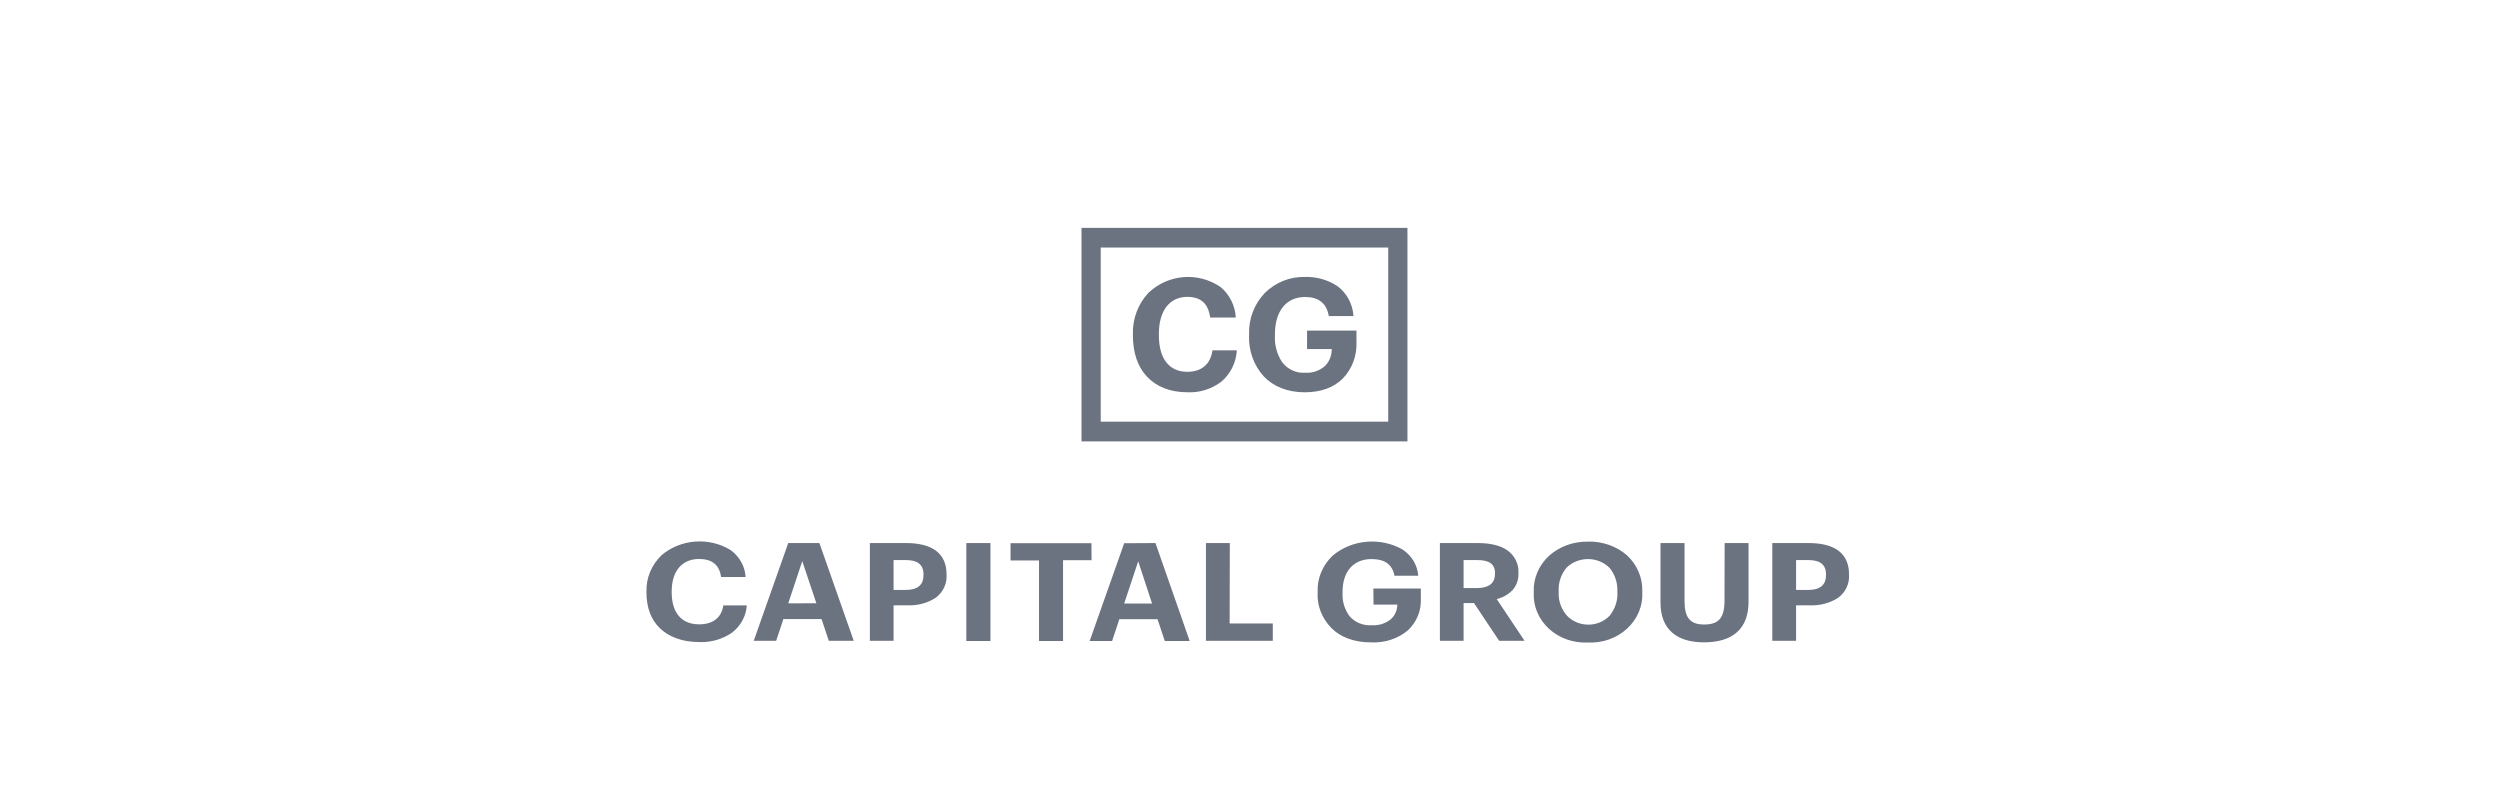 <svg width="384" height="124" viewBox="0 0 384 124" fill="none" xmlns="http://www.w3.org/2000/svg">
<g filter="url(#filter0_d_3515_18457)">
<g clip-path="url(#clip0_3515_18457)">
<path d="M182.428 55.255C184.283 55.331 186.108 54.756 187.6 53.625C188.297 53.033 188.868 52.3 189.277 51.473C189.686 50.645 189.924 49.741 189.976 48.816H186.234C185.926 51.023 184.475 52.109 182.382 52.109C179.579 52.109 178.004 50.097 178.004 46.495V46.267C178.004 42.678 179.697 40.599 182.355 40.599C184.495 40.599 185.598 41.672 185.88 43.771H189.818C189.769 42.864 189.534 41.977 189.128 41.168C188.722 40.359 188.154 39.646 187.462 39.076C185.788 37.936 183.789 37.405 181.784 37.566C179.78 37.728 177.887 38.574 176.409 39.968C175.618 40.81 174.999 41.806 174.588 42.895C174.176 43.984 173.981 45.146 174.013 46.314V46.501C174.013 49.185 174.742 51.324 176.173 52.847C177.604 54.37 179.671 55.255 182.428 55.255ZM200.411 55.255C202.938 55.255 204.907 54.491 206.246 53.149C206.948 52.421 207.498 51.554 207.86 50.601C208.222 49.648 208.39 48.63 208.353 47.608V45.784H200.766V48.614H204.553C204.562 49.085 204.479 49.552 204.31 49.99C204.141 50.427 203.889 50.826 203.568 51.163C203.155 51.544 202.672 51.837 202.147 52.023C201.621 52.21 201.065 52.287 200.51 52.25C199.83 52.304 199.148 52.184 198.525 51.902C197.902 51.62 197.357 51.184 196.939 50.634C196.142 49.433 195.752 47.998 195.83 46.548V46.361C195.83 42.825 197.524 40.619 200.464 40.619C202.505 40.619 203.746 41.524 204.107 43.55H207.894C207.839 42.639 207.586 41.752 207.155 40.953C206.724 40.153 206.124 39.462 205.4 38.928C203.913 37.96 202.173 37.475 200.411 37.54C199.281 37.514 198.158 37.717 197.105 38.139C196.053 38.56 195.093 39.191 194.281 39.995C193.48 40.825 192.852 41.814 192.436 42.9C192.019 43.986 191.823 45.148 191.859 46.314V46.501C191.808 47.646 191.979 48.79 192.361 49.867C192.742 50.944 193.328 51.934 194.084 52.78C195.522 54.316 197.668 55.255 200.411 55.255ZM166.118 30V62.801H216.183V30H166.118ZM213.23 59.77H169.071V33.025H213.23V59.77Z" fill="#6B7280"/>
<path d="M107.389 90.899C104.685 90.899 103.173 89.111 103.173 85.984V85.818C103.173 82.684 104.804 80.859 107.362 80.859C109.43 80.859 110.49 81.799 110.768 83.63H114.526C114.482 82.835 114.258 82.057 113.867 81.348C113.476 80.638 112.929 80.013 112.26 79.514C110.649 78.513 108.722 78.045 106.789 78.186C104.857 78.326 103.032 79.067 101.609 80.288C100.85 81.023 100.255 81.89 99.858 82.839C99.461 83.788 99.27 84.8 99.296 85.818V85.99C99.296 88.319 99.999 90.211 101.384 91.52C102.769 92.829 104.784 93.621 107.435 93.621C109.226 93.685 110.986 93.18 112.425 92.189C113.095 91.672 113.643 91.032 114.035 90.31C114.427 89.589 114.655 88.8 114.705 87.993H111.1C110.815 89.959 109.403 90.899 107.389 90.899ZM121.074 78.414L115.772 93.431H119.219L120.325 90.088H126.19L127.304 93.431H131.135L125.859 78.414H121.074ZM121.074 87.673L123.228 81.185L125.395 87.661L121.074 87.673ZM139.2 78.414H133.613V93.431H137.252V87.975H139.313C140.885 88.058 142.442 87.649 143.733 86.813C144.292 86.39 144.734 85.849 145.022 85.236C145.31 84.622 145.436 83.954 145.39 83.286V83.2C145.39 79.999 143.17 78.414 139.2 78.414ZM141.851 83.329C141.851 84.847 140.95 85.615 139.114 85.615H137.252V81.025H139.114C140.857 81.025 141.851 81.64 141.851 83.249V83.329ZM148.426 93.455H152.13V78.414H148.426V93.455ZM167.645 78.439H155.219V81.087H159.593V93.455H163.284V81.05H167.665L167.645 78.439ZM172.675 78.439L167.373 93.455H170.82L171.926 90.113H177.798L178.912 93.455H182.736L177.48 78.414L172.675 78.439ZM172.675 87.698L174.829 81.21L176.957 87.698H172.675ZM188.899 78.414H185.234V93.431H195.5V90.764H188.873L188.899 78.414ZM210.975 87.864H214.627C214.634 88.694 214.289 89.492 213.666 90.088C213.27 90.421 212.805 90.677 212.299 90.839C211.793 91.002 211.257 91.068 210.723 91.034C210.068 91.082 209.411 90.978 208.809 90.733C208.208 90.487 207.682 90.108 207.277 89.627C206.513 88.577 206.14 87.323 206.217 86.058V85.898C206.217 82.826 207.847 80.872 210.677 80.872C212.665 80.872 213.852 81.664 214.19 83.434H217.841C217.787 82.639 217.544 81.865 217.128 81.168C216.712 80.471 216.134 79.868 215.436 79.403C213.781 78.466 211.843 78.049 209.912 78.215C207.981 78.381 206.16 79.121 204.719 80.325C203.948 81.053 203.344 81.919 202.943 82.869C202.542 83.819 202.353 84.835 202.386 85.855V86.027C202.336 87.026 202.5 88.025 202.87 88.965C203.24 89.904 203.808 90.767 204.54 91.501C205.919 92.877 207.98 93.67 210.631 93.67C212.693 93.768 214.713 93.105 216.251 91.827C216.921 91.191 217.443 90.434 217.785 89.603C218.127 88.773 218.281 87.886 218.239 86.998V85.4H210.949L210.975 87.864ZM232.276 85.701C232.944 84.96 233.285 84.011 233.23 83.047V82.967C233.267 82.308 233.132 81.651 232.835 81.052C232.538 80.453 232.09 79.929 231.527 79.526C230.44 78.764 228.876 78.414 226.967 78.414H221.168V93.431H224.807V87.63H226.404L230.268 93.424H234.171L229.897 87.016C230.81 86.793 231.636 86.332 232.276 85.689V85.701ZM229.625 83.157C229.625 84.583 228.697 85.326 226.861 85.326H224.807V81.025H226.874C228.664 81.025 229.638 81.554 229.638 83.084L229.625 83.157ZM243.926 78.199C242.83 78.175 241.738 78.352 240.713 78.72C239.691 79.088 238.756 79.639 237.962 80.343C237.175 81.063 236.558 81.926 236.148 82.877C235.739 83.829 235.546 84.849 235.583 85.873V86.045C235.534 87.066 235.717 88.085 236.118 89.037C236.519 89.989 237.131 90.853 237.913 91.572C238.696 92.292 239.633 92.852 240.661 93.217C241.692 93.581 242.792 93.742 243.894 93.689C245.006 93.743 246.118 93.581 247.159 93.212C248.199 92.842 249.144 92.275 249.931 91.546C250.72 90.817 251.334 89.942 251.735 88.978C252.136 88.015 252.313 86.984 252.257 85.953V85.787C252.285 84.775 252.092 83.768 251.689 82.826C251.289 81.884 250.685 81.028 249.917 80.306C248.303 78.903 246.16 78.141 243.946 78.187L243.926 78.199ZM248.434 85.971C248.496 87.271 248.07 88.55 247.227 89.591C246.818 90.017 246.316 90.358 245.754 90.591C245.192 90.825 244.582 90.946 243.966 90.946C243.35 90.946 242.742 90.825 242.18 90.591C241.618 90.358 241.116 90.017 240.705 89.591C239.808 88.576 239.348 87.289 239.414 85.978V85.812C239.338 84.511 239.767 83.228 240.62 82.193C241.046 81.772 241.562 81.438 242.134 81.211C242.706 80.984 243.322 80.869 243.946 80.874C244.568 80.878 245.182 81.002 245.75 81.238C246.318 81.473 246.828 81.815 247.247 82.242C248.064 83.265 248.478 84.516 248.426 85.787L248.434 85.971ZM264.883 87.237C264.883 89.99 263.935 90.924 261.754 90.924C259.574 90.924 258.747 89.848 258.747 87.329V78.414H255.053V87.569C255.053 91.581 257.453 93.664 261.734 93.664C266.149 93.664 268.575 91.563 268.575 87.446V78.414H264.903L264.883 87.237ZM277.826 78.414H272.226V93.431H275.877V87.975H277.938C279.509 88.054 281.063 87.646 282.353 86.813C282.911 86.39 283.353 85.849 283.642 85.236C283.929 84.622 284.055 83.954 284.009 83.286V83.2C284.009 79.999 281.803 78.414 277.826 78.414ZM280.477 83.329C280.477 84.847 279.568 85.615 277.733 85.615H275.877V81.025H277.733C279.477 81.025 280.477 81.64 280.477 83.249V83.329Z" fill="#6B7280"/>
</g>
</g>
<defs>
<filter id="filter0_d_3515_18457" x="-15" y="-10" width="414" height="154" filterUnits="userSpaceOnUse" color-interpolation-filters="sRGB">
<feFlood flood-opacity="0" result="BackgroundImageFix"/>
<feColorMatrix in="SourceAlpha" type="matrix" values="0 0 0 0 0 0 0 0 0 0 0 0 0 0 0 0 0 0 127 0" result="hardAlpha"/>
<feOffset dy="5"/>
<feGaussianBlur stdDeviation="7.5"/>
<feComposite in2="hardAlpha" operator="out"/>
<feColorMatrix type="matrix" values="0 0 0 0 0 0 0 0 0 0 0 0 0 0 0 0 0 0 0.1 0"/>
<feBlend mode="normal" in2="BackgroundImageFix" result="effect1_dropShadow_3515_18457"/>
<feBlend mode="normal" in="SourceGraphic" in2="effect1_dropShadow_3515_18457" result="shape"/>
</filter>
<clipPath id="clip0_3515_18457">
<rect width="185.412" height="64" fill="white" transform="translate(99.294 30)"/>
</clipPath>
</defs>
</svg>

